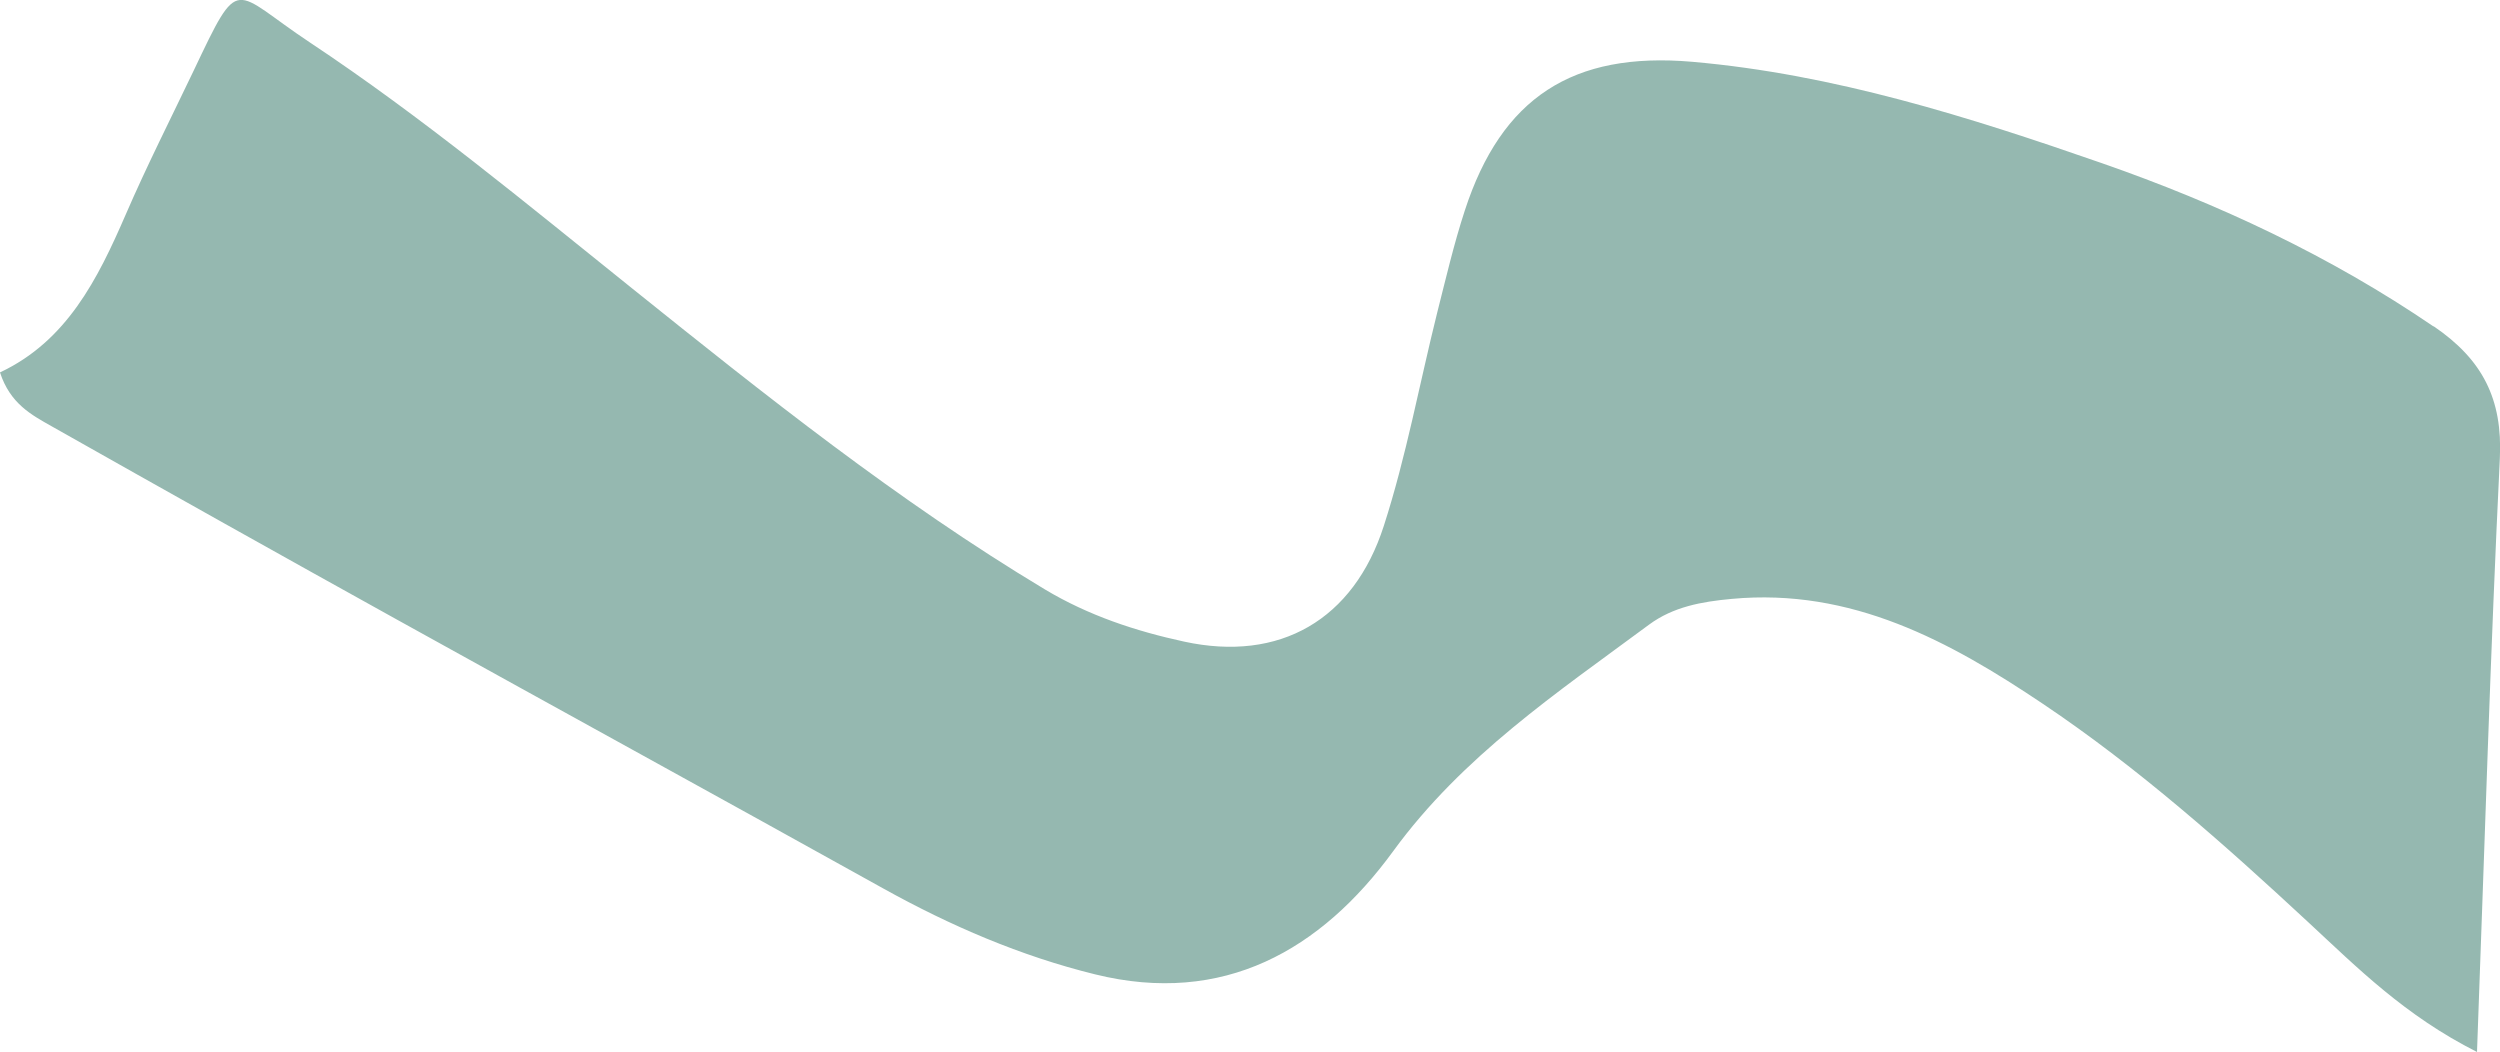 <?xml version="1.0" encoding="UTF-8"?><svg id="_圖層_2" xmlns="http://www.w3.org/2000/svg" viewBox="0 0 153.33 64.52"><defs><style>.cls-1{fill:#95b8b0;}</style></defs><g id="_圖層_3"><path class="cls-1" d="M149.25,20.02c-6.32-4.31-13.18-7.52-20.33-10.01-8.16-2.84-16.44-5.46-25.13-6.22-7.35-.64-11.7,2.21-13.95,9.12-.67,2.05-1.16,4.16-1.69,6.25-1.09,4.37-1.9,8.83-3.28,13.1-1.85,5.75-6.38,8.37-12.25,7.09-2.95-.64-5.85-1.59-8.55-3.21-8.99-5.4-17.16-11.92-25.31-18.46-6.47-5.19-12.86-10.5-19.76-15.08-4.81-3.19-4.24-4.33-7.13,1.75-1.4,2.93-2.87,5.83-4.16,8.81-1.72,3.97-3.62,7.76-7.71,9.68,.62,1.92,1.94,2.61,3.16,3.3,7.06,3.99,14.13,7.95,21.22,11.88,9.92,5.5,19.88,10.96,29.79,16.47,4.12,2.29,8.44,4.15,13,5.27,7.86,1.94,13.85-1.48,18.28-7.56,4.26-5.84,10.06-9.72,15.69-13.89,1.49-1.1,3.23-1.41,5.08-1.58,7.33-.68,13.35,2.59,19.08,6.44,5.84,3.92,11.11,8.6,16.27,13.39,3,2.78,5.91,5.72,10.35,7.96,.47-12.65,.82-24.53,1.4-36.4,.18-3.64-1.06-6.07-4.06-8.11Z"/></g></svg>